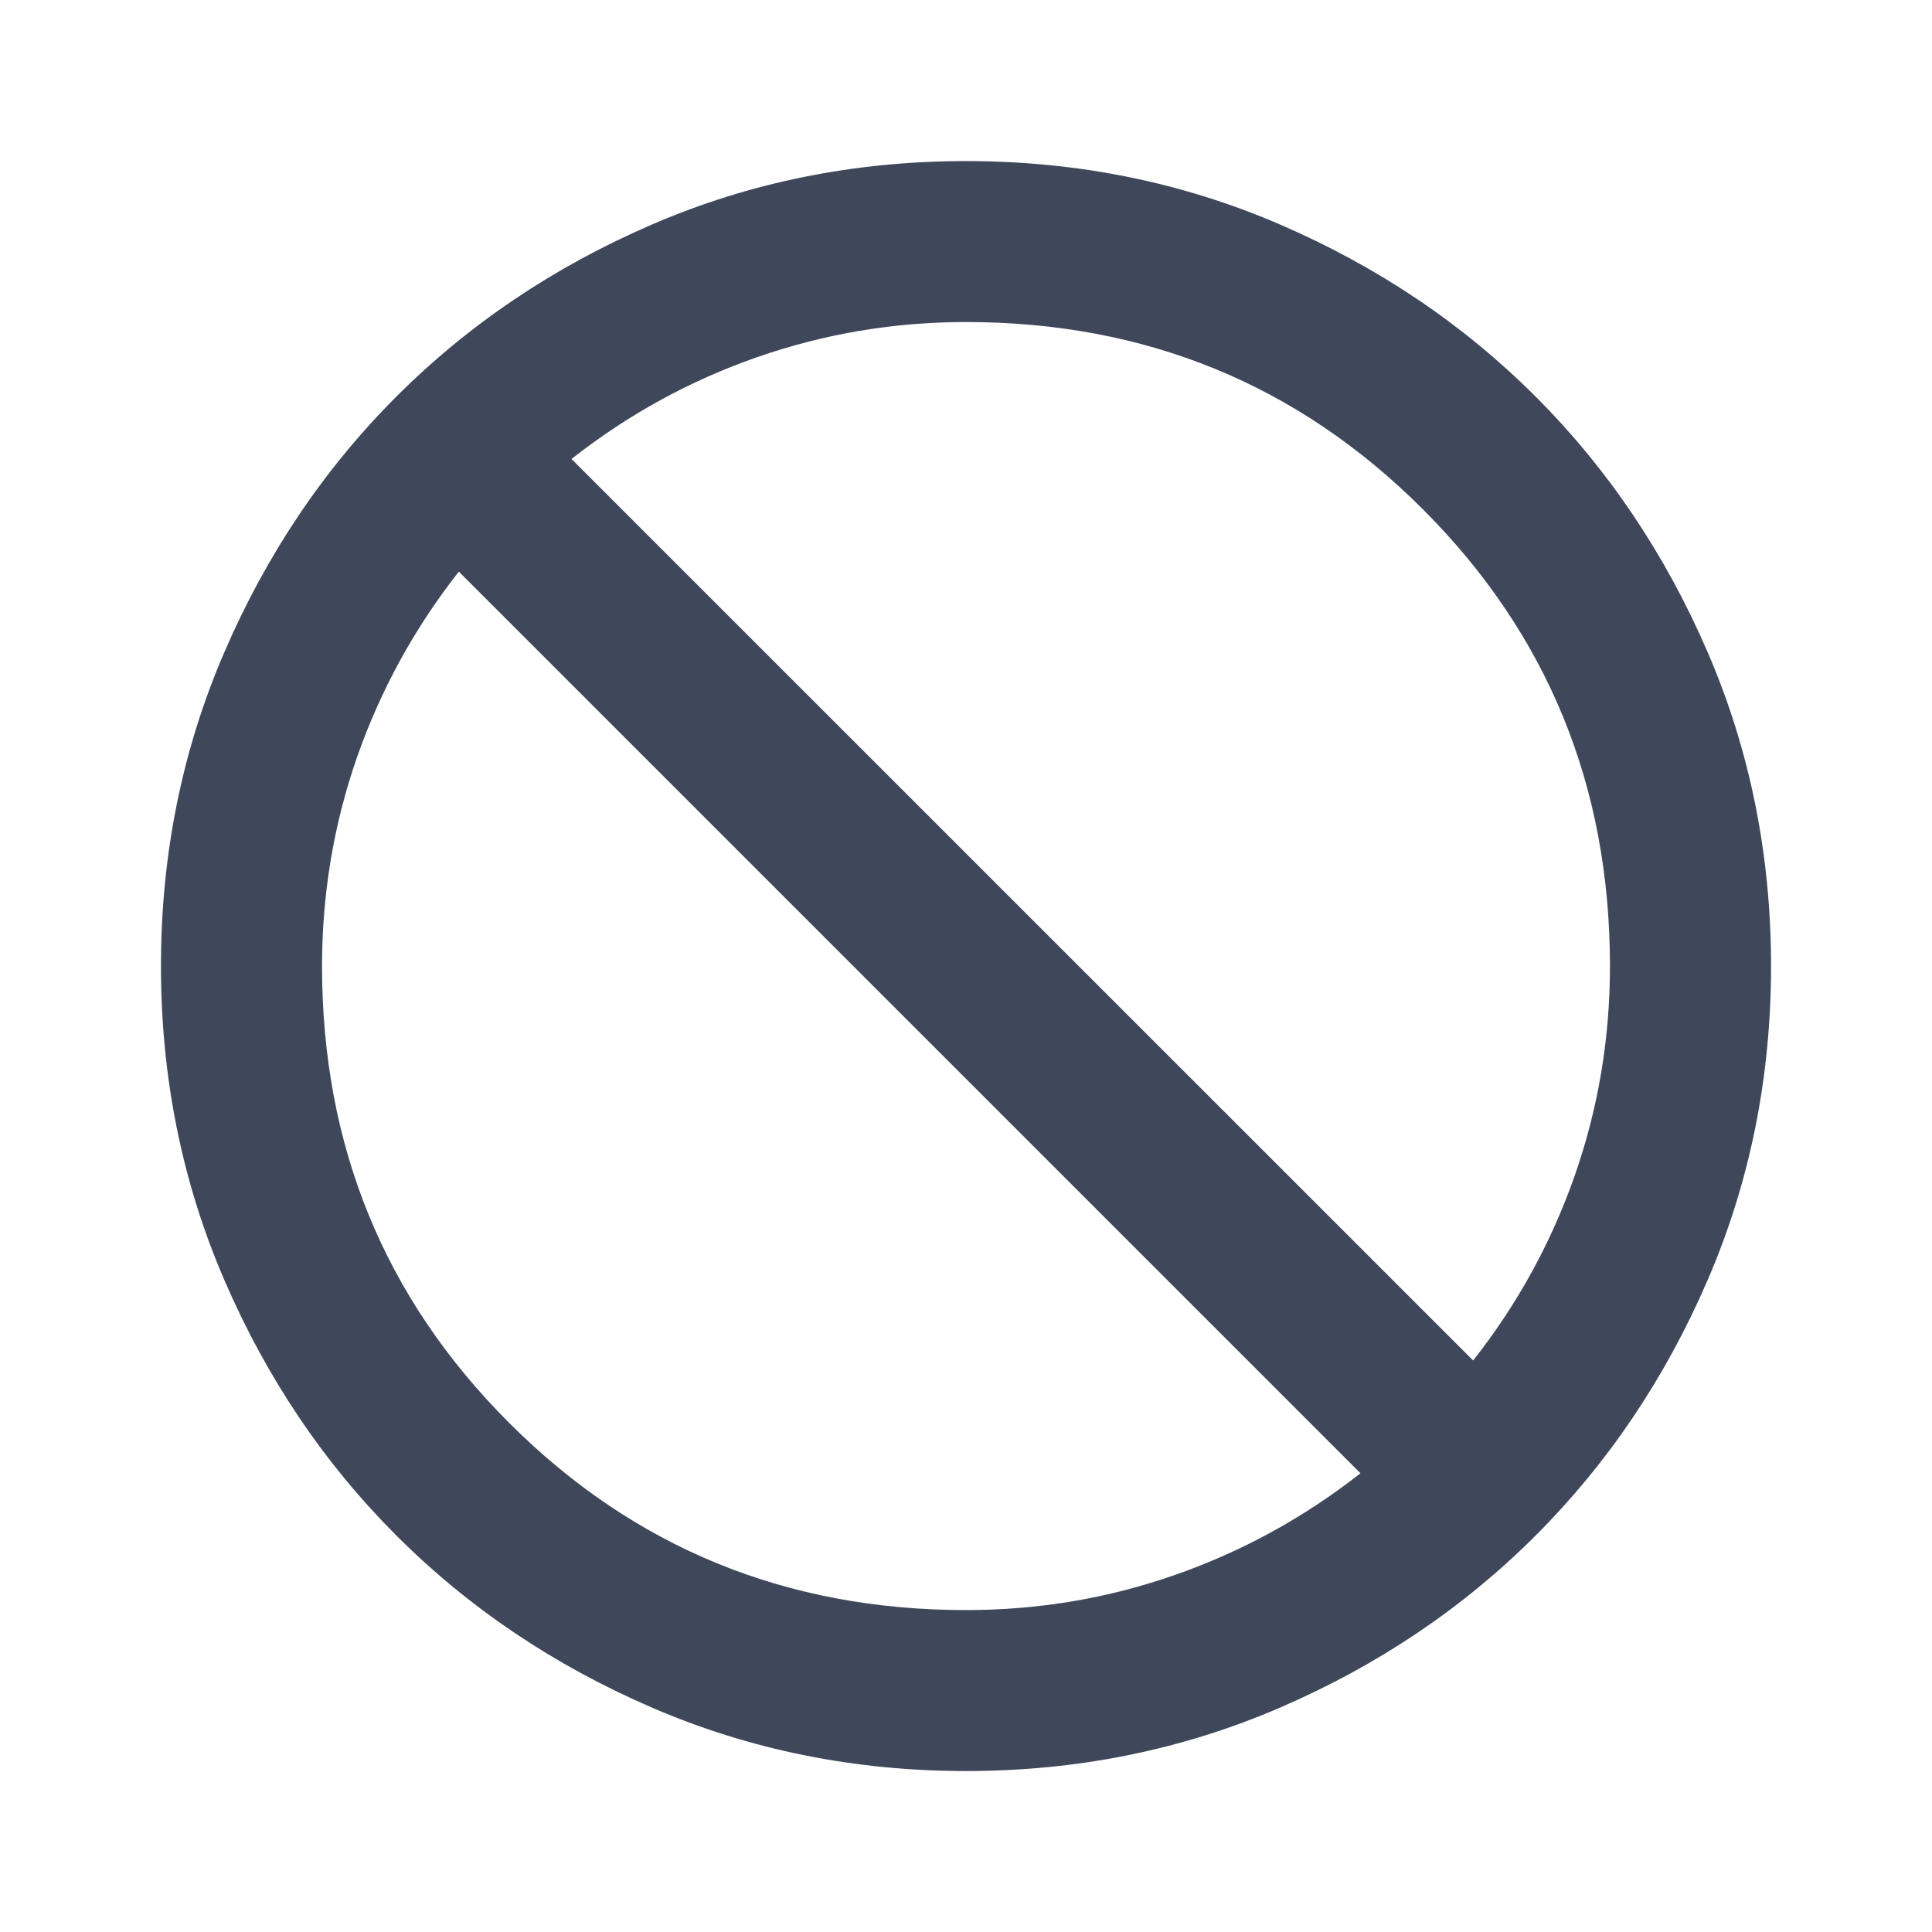 <svg width="16" height="16" viewBox="0 0 16 16" fill="none" xmlns="http://www.w3.org/2000/svg">
<g id="not">
<path id="Vector" d="M8 14.667C7.078 14.667 6.211 14.492 5.4 14.142C4.589 13.792 3.883 13.317 3.283 12.717C2.683 12.117 2.208 11.412 1.858 10.601C1.508 9.79 1.333 8.923 1.333 8.001C1.333 7.078 1.508 6.212 1.858 5.401C2.208 4.59 2.683 3.884 3.283 3.284C3.883 2.684 4.589 2.209 5.4 1.859C6.211 1.509 7.078 1.334 8 1.334C8.922 1.334 9.789 1.509 10.6 1.859C11.411 2.209 12.117 2.684 12.717 3.284C13.317 3.884 13.792 4.59 14.142 5.401C14.492 6.212 14.667 7.078 14.667 8.001C14.667 8.923 14.492 9.79 14.142 10.601C13.792 11.412 13.317 12.117 12.717 12.717C12.117 13.317 11.411 13.792 10.6 14.142C9.789 14.492 8.922 14.667 8 14.667ZM8 13.334C8.6 13.334 9.178 13.237 9.733 13.042C10.289 12.848 10.8 12.567 11.267 12.201L3.8 4.734C3.433 5.201 3.153 5.712 2.958 6.267C2.764 6.823 2.667 7.401 2.667 8.001C2.667 9.49 3.183 10.751 4.217 11.784C5.25 12.817 6.511 13.334 8 13.334ZM12.2 11.267C12.567 10.801 12.847 10.29 13.042 9.734C13.236 9.178 13.333 8.601 13.333 8.001C13.333 6.512 12.817 5.251 11.783 4.217C10.75 3.184 9.489 2.667 8 2.667C7.4 2.667 6.822 2.765 6.267 2.959C5.711 3.153 5.2 3.434 4.733 3.801L12.2 11.267Z" fill="#3F485B"/>
</g>
</svg>
